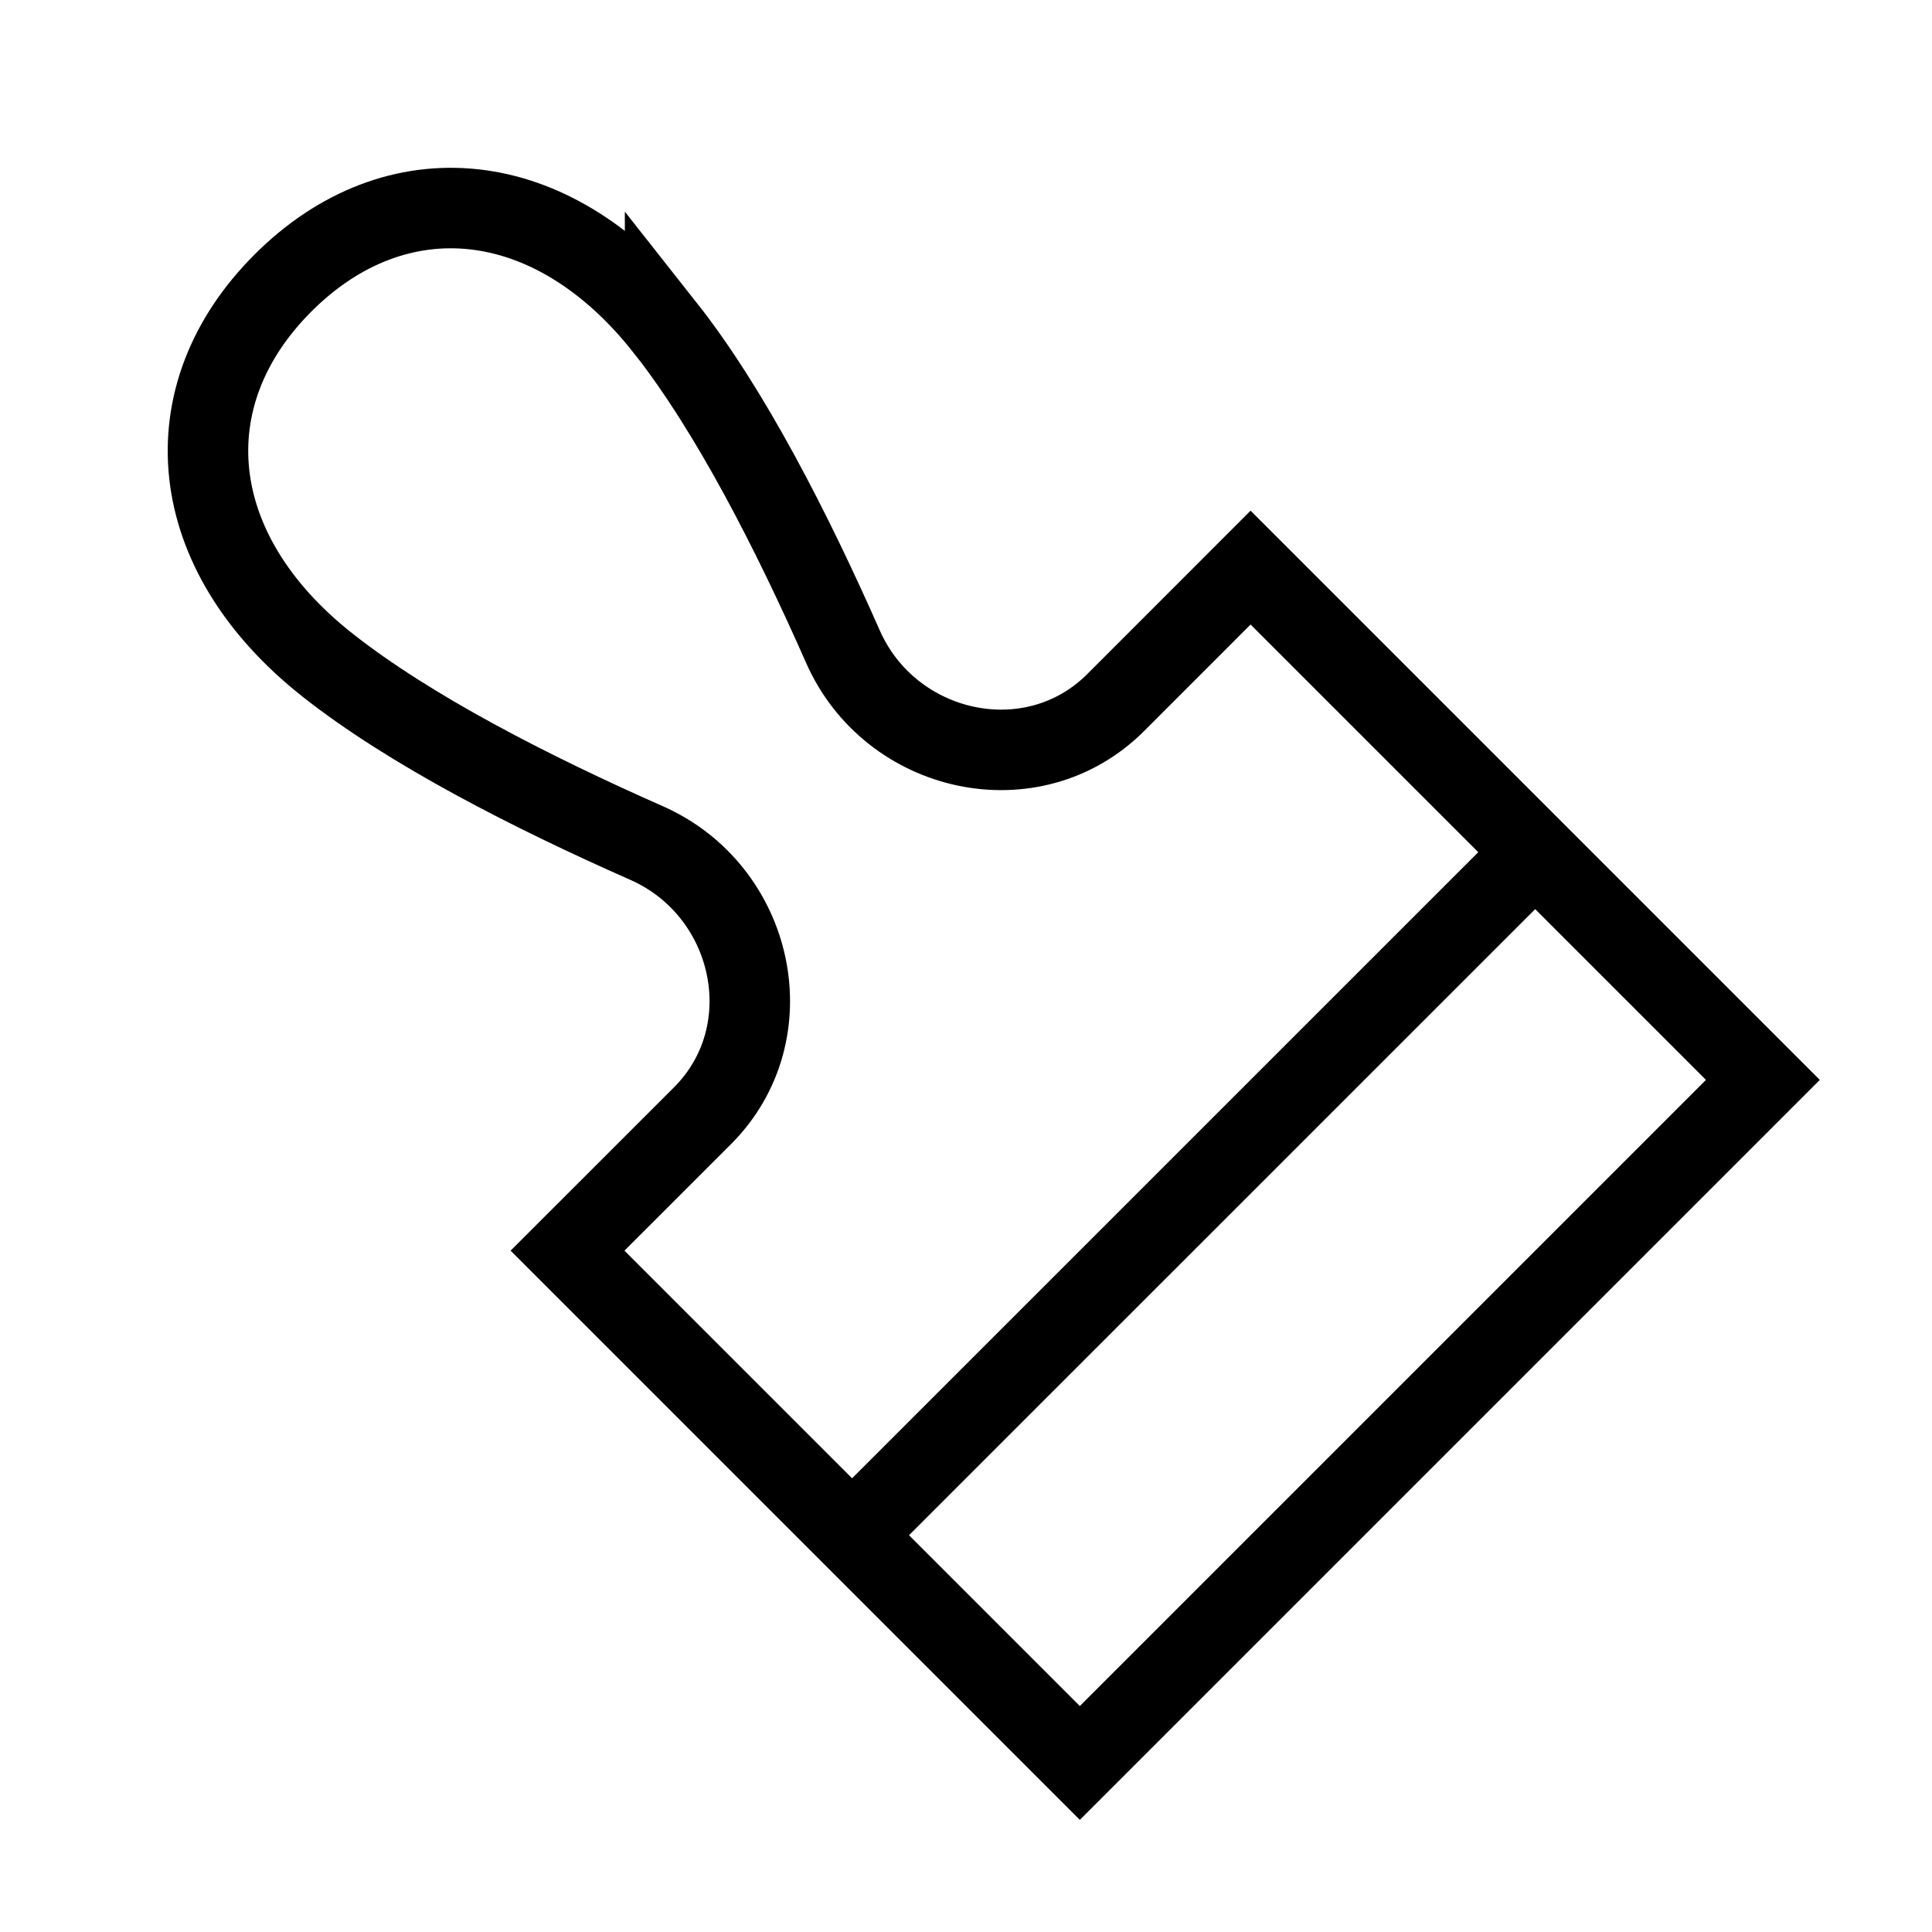 <svg xmlns="http://www.w3.org/2000/svg" width="24" height="24" fill="none">
    <path stroke="currentColor" d="m10.586 19.07 8.485-8.484M8.262 4.07C9.07 5.094 9.84 6.602 10.47 8.03c.59 1.34 2.354 1.732 3.39.697l1.675-1.676 6.364 6.364-8.485 8.485-6.364-6.364 1.676-1.675c1.035-1.036.643-2.8-.697-3.39-1.427-.63-2.935-1.4-3.959-2.208-1.785-1.407-1.953-3.35-.555-4.747 1.397-1.398 3.34-1.23 4.747.555Z"/>
</svg>